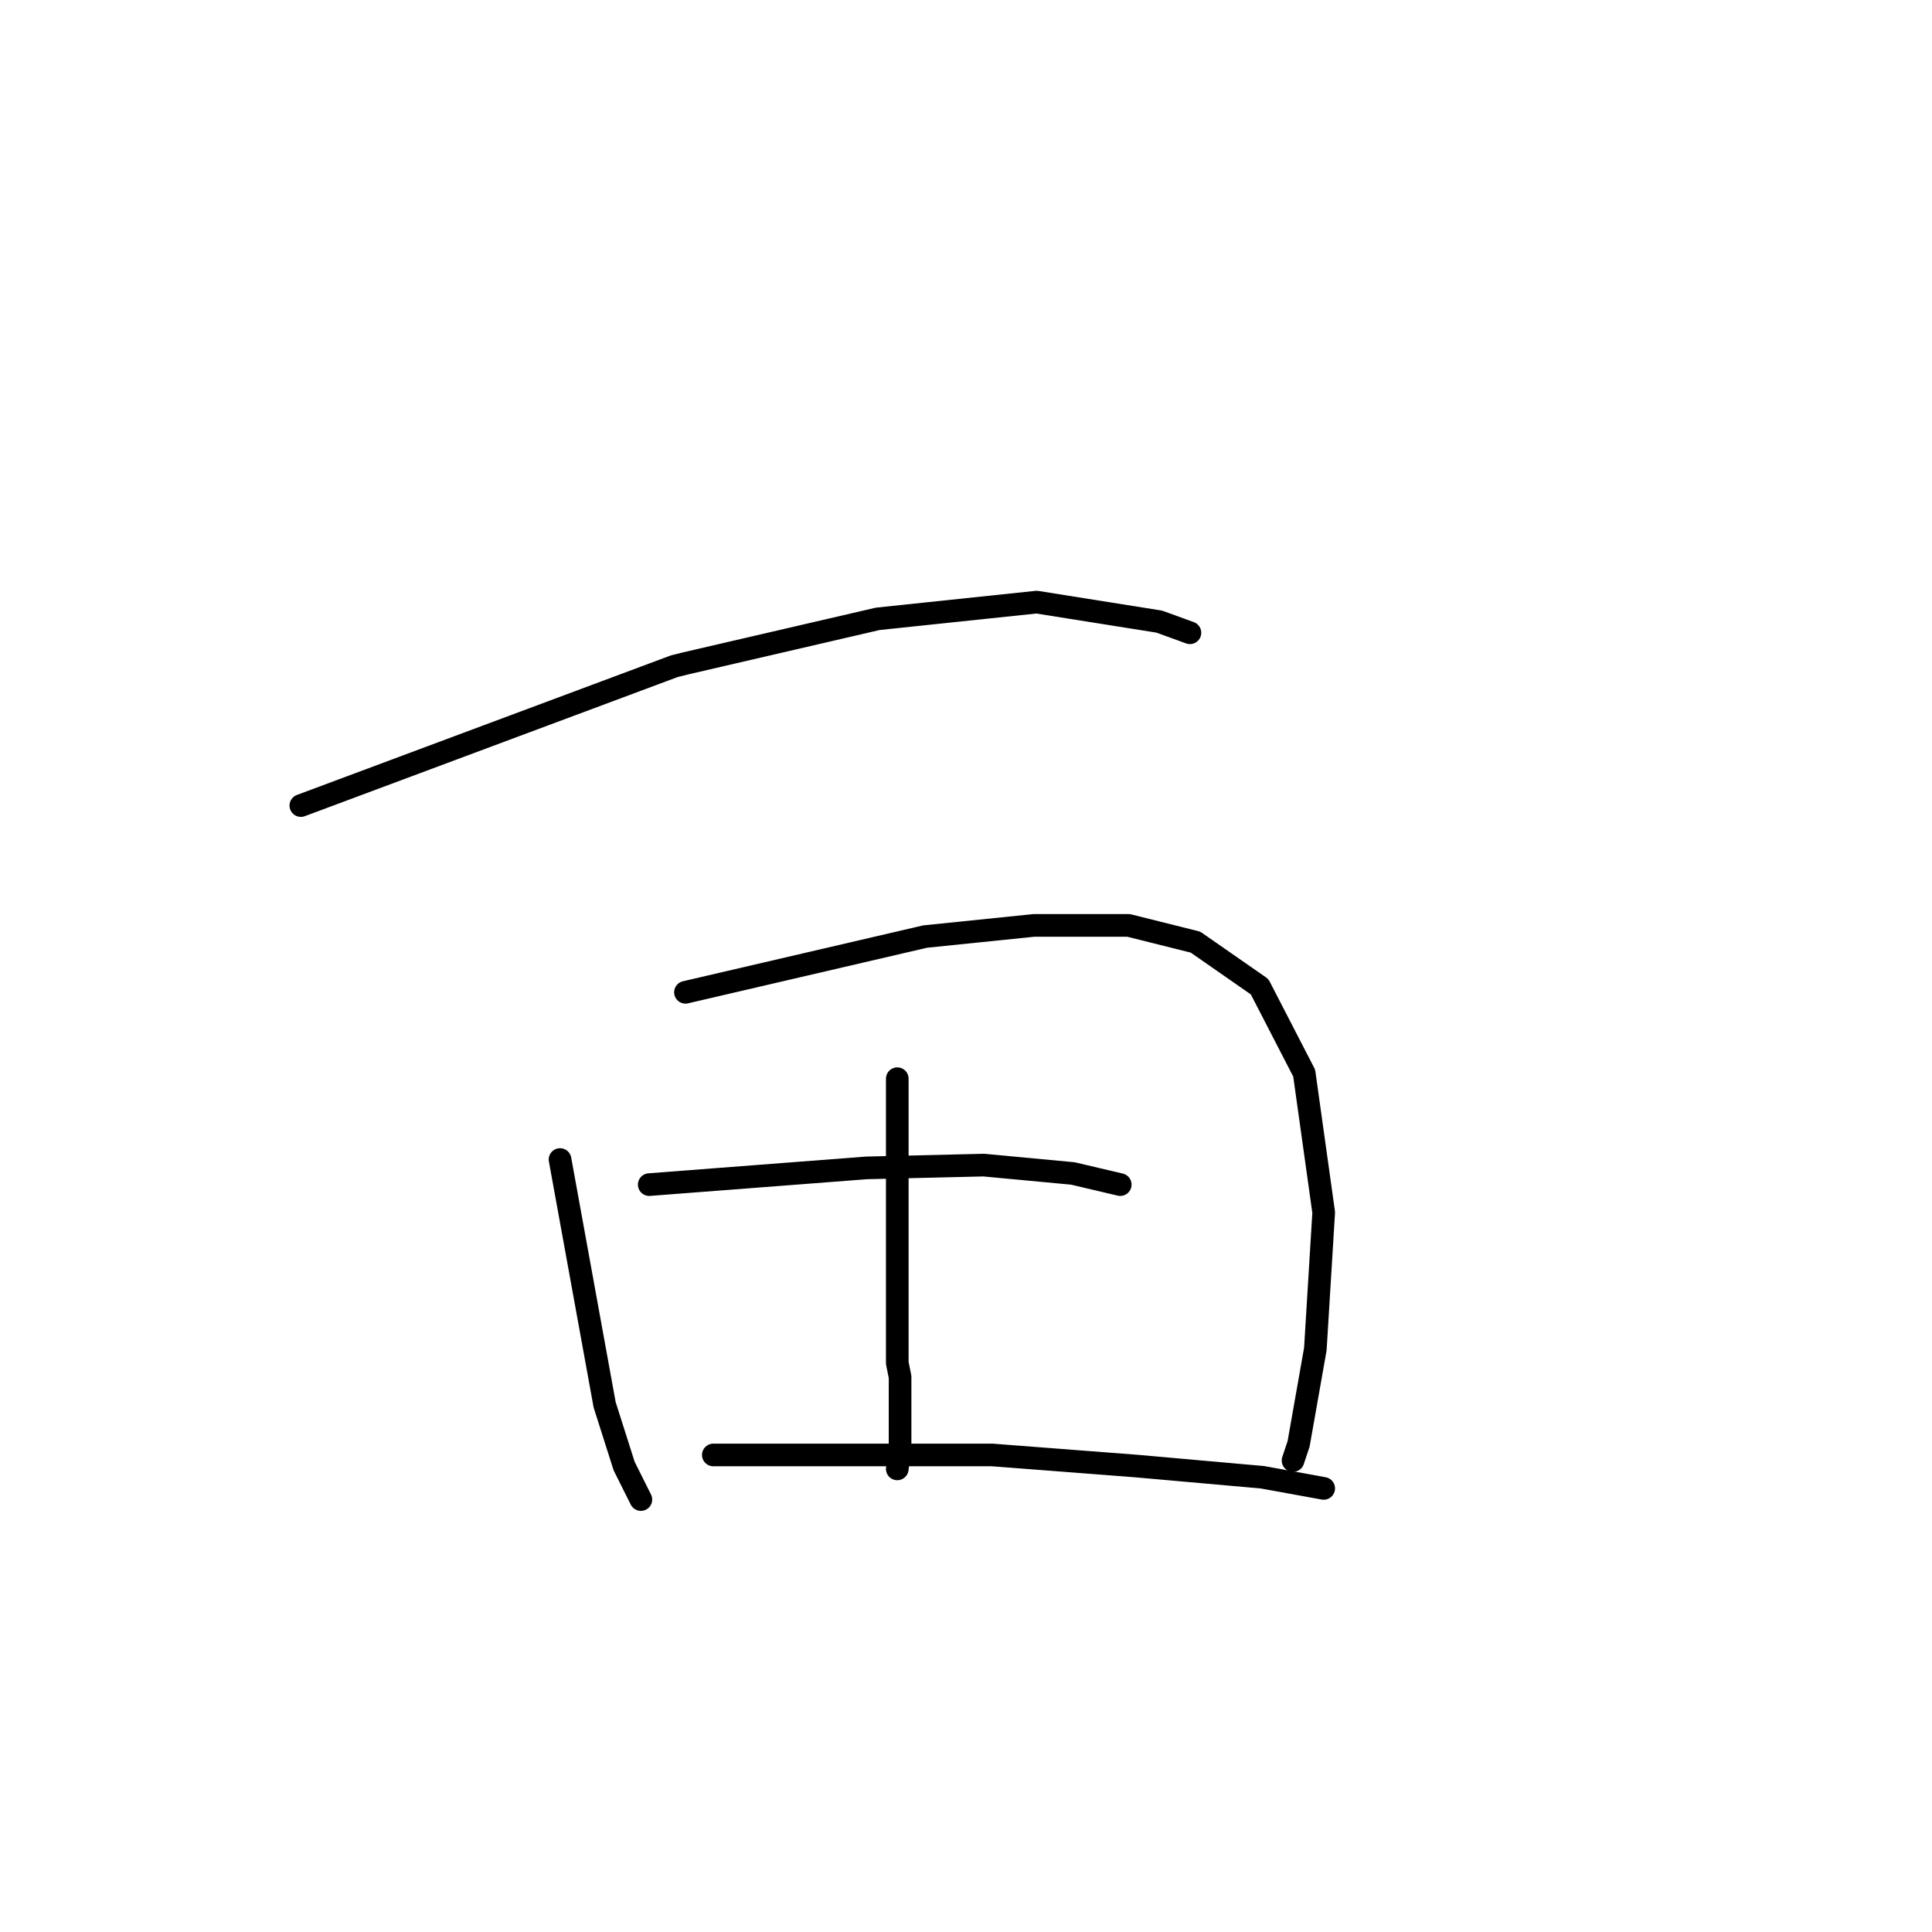 <?xml version="1.0" standalone="no"?>
    <svg width="256" height="256" xmlns="http://www.w3.org/2000/svg" version="1.1">
    <polyline stroke="black" stroke-width="3" stroke-linecap="round" fill="transparent" stroke-linejoin="round" points="39.864 106.742 64.607 97.509 89.35 88.277 90.827 87.908 116.309 81.999 137.359 79.783 153.609 82.368 157.671 83.845 157.671 83.845 " />
        <polyline stroke="black" stroke-width="3" stroke-linecap="round" fill="transparent" stroke-linejoin="round" points="74.209 153.643 77.163 169.892 80.118 186.142 82.703 194.266 84.919 198.698 84.919 198.698 " />
        <polyline stroke="black" stroke-width="3" stroke-linecap="round" fill="transparent" stroke-linejoin="round" points="90.827 131.485 106.707 127.792 122.587 124.099 136.99 122.622 149.546 122.622 158.41 124.838 166.904 130.746 172.812 142.195 175.397 160.66 174.29 178.756 172.074 191.312 171.335 193.528 171.335 193.528 " />
        <polyline stroke="black" stroke-width="3" stroke-linecap="round" fill="transparent" stroke-linejoin="round" points="118.894 142.933 118.894 161.768 118.894 180.602 119.264 182.449 119.264 191.681 118.894 194.636 118.894 194.636 " />
        <polyline stroke="black" stroke-width="3" stroke-linecap="round" fill="transparent" stroke-linejoin="round" points="86.027 156.967 100.429 155.859 114.832 154.751 130.343 154.382 142.16 155.49 148.438 156.967 148.438 156.967 " />
        <polyline stroke="black" stroke-width="3" stroke-linecap="round" fill="transparent" stroke-linejoin="round" points="94.52 192.789 109.662 192.789 124.803 192.789 131.451 192.789 150.654 194.266 167.273 195.744 175.397 197.221 175.397 197.221 " />
        </svg>